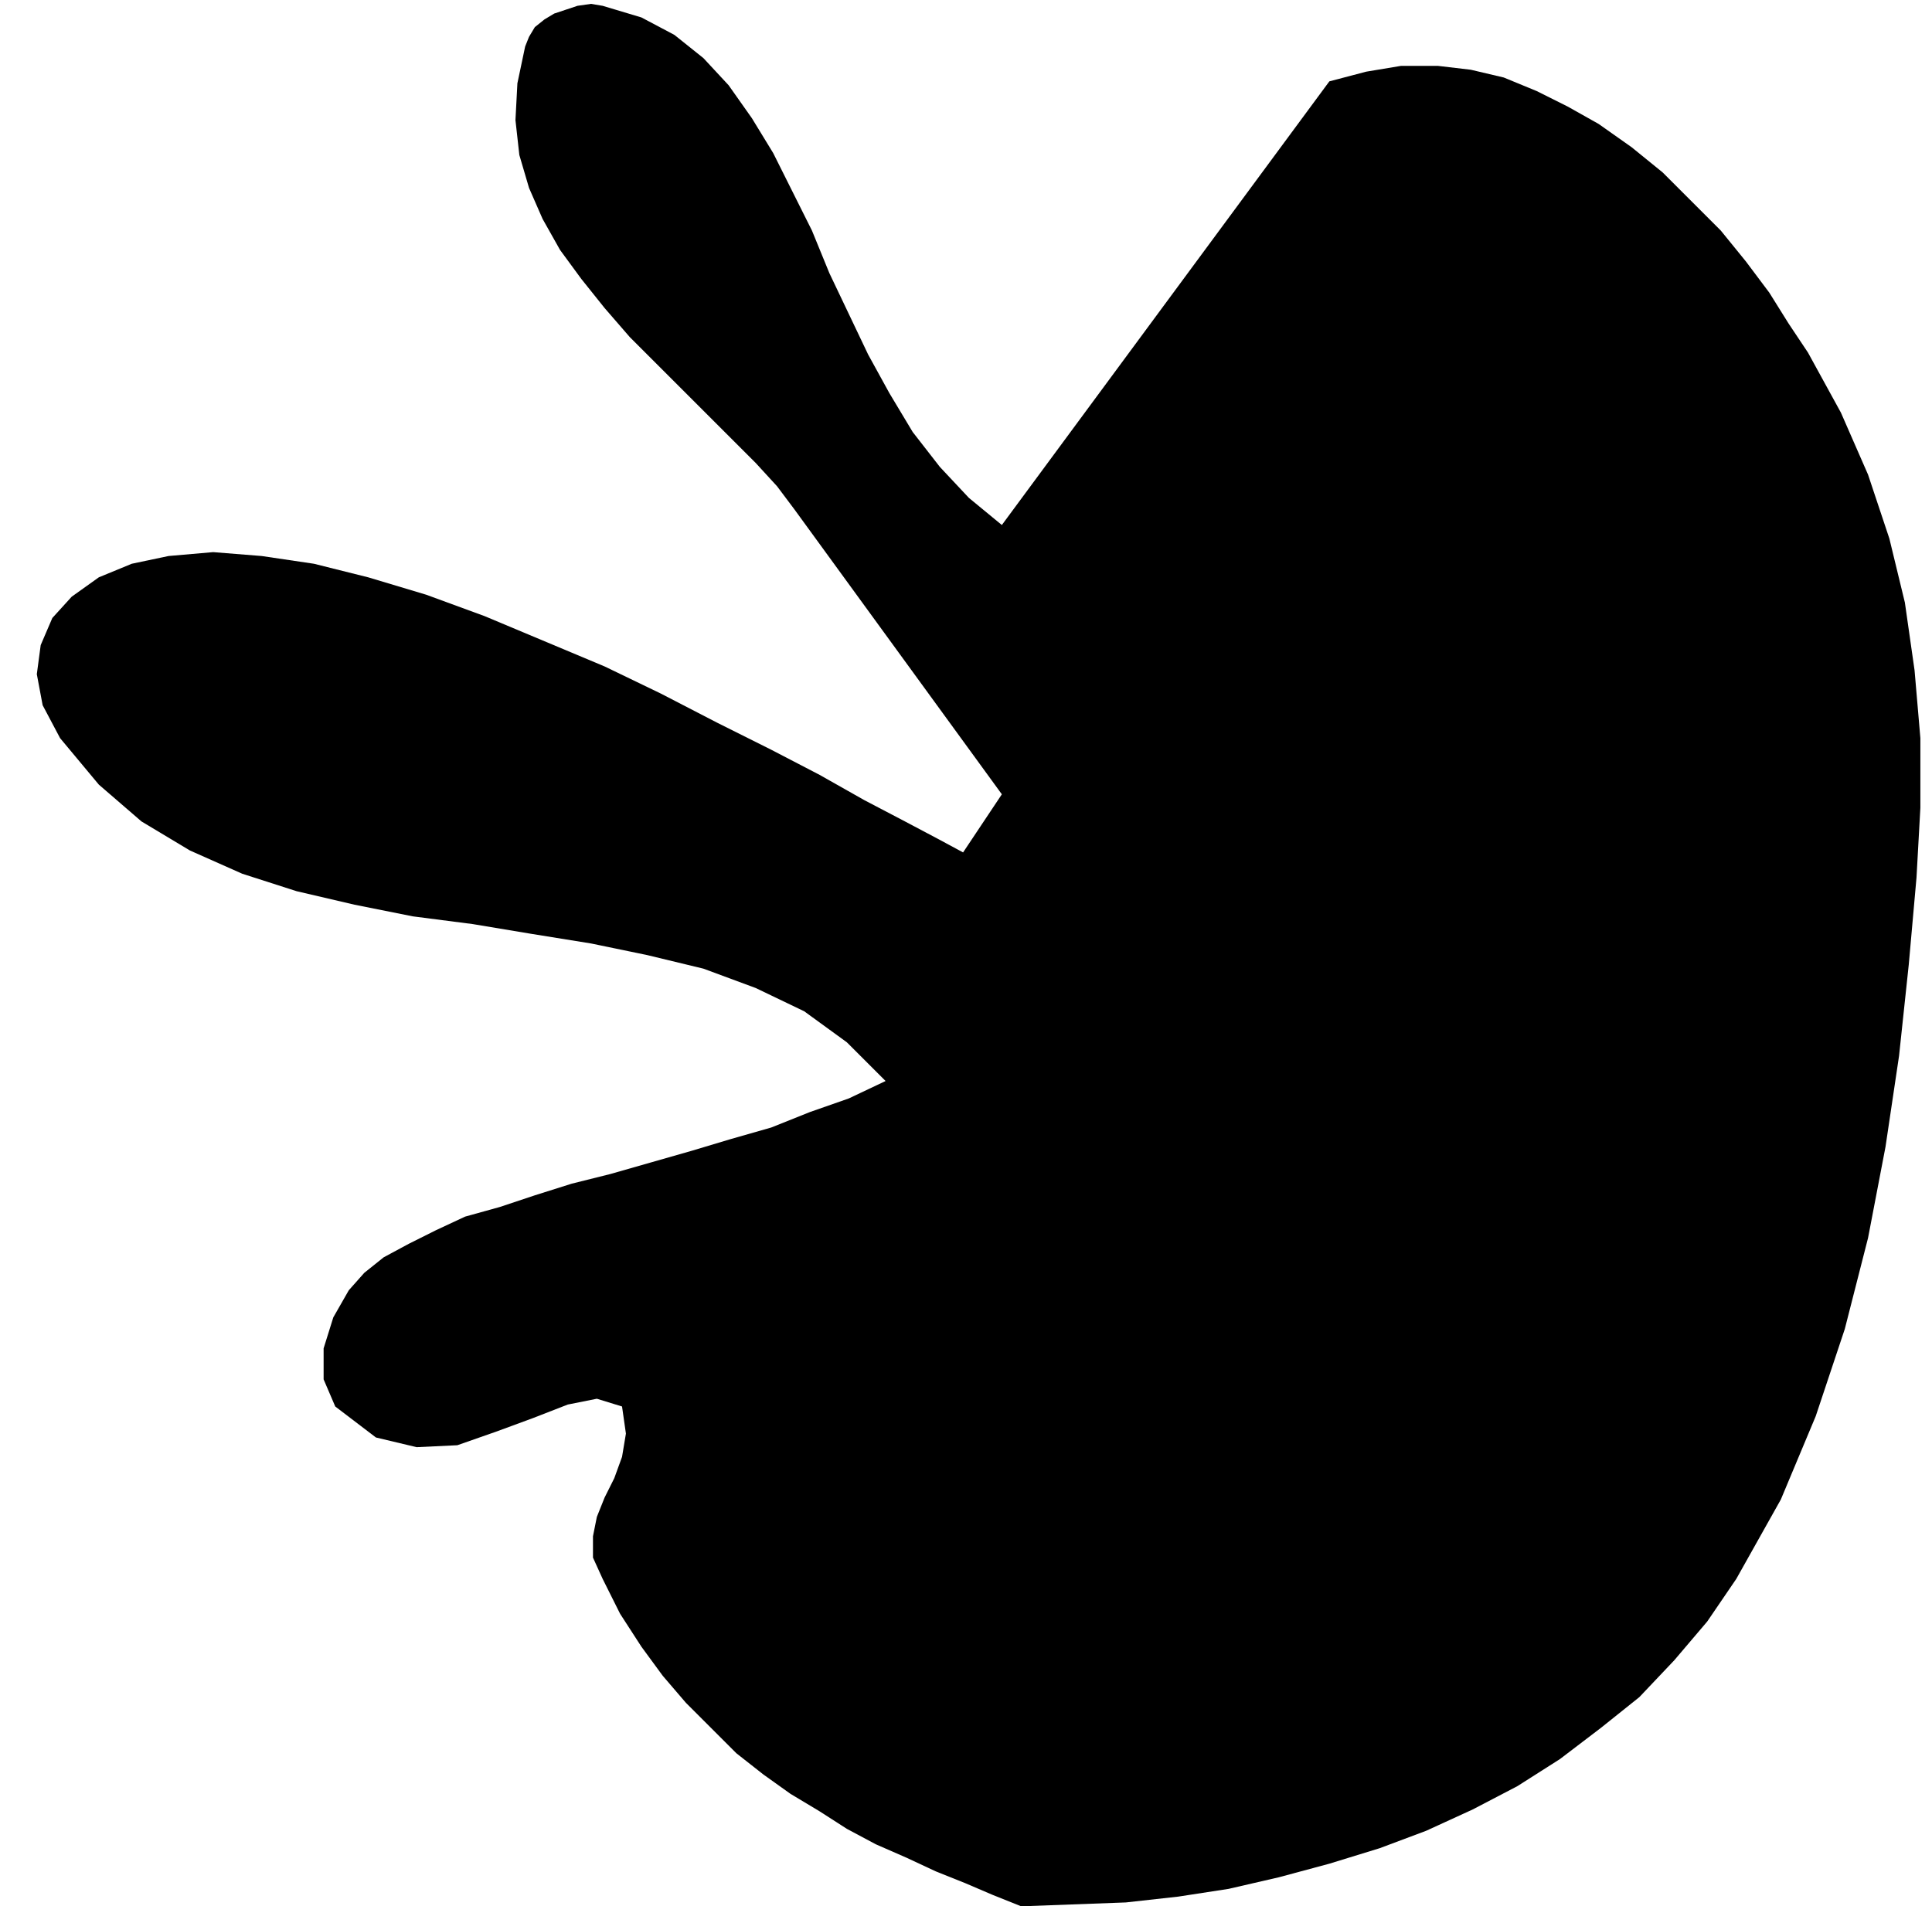 <?xml version="1.0" encoding="UTF-8" standalone="no"?>
<!DOCTYPE svg PUBLIC "-//W3C//DTD SVG 1.0//EN" "http://www.w3.org/TR/2001/REC-SVG-20010904/DTD/svg10.dtd">
<svg xmlns="http://www.w3.org/2000/svg" xmlns:xlink="http://www.w3.org/1999/xlink" fill-rule="evenodd" height="0.984in" preserveAspectRatio="none" stroke-linecap="round" viewBox="0 0 997 984" width="0.997in">
<style type="text/css">
.brush0 { fill: rgb(255,255,255); }
.pen0 { stroke: rgb(0,0,0); stroke-width: 1; stroke-linejoin: round; }
.brush1 { fill: none; }
.pen1 { stroke: none; }
.brush2 { fill: rgb(0,0,0); }
</style>
<g>
<polygon class="pen1 brush2" points="527,984 512,978 498,972 483,966 468,959 452,952 437,944 423,935 408,926 394,916 380,905 367,892 354,879 342,865 331,850 320,833 311,815 306,804 306,793 308,783 312,773 317,763 321,752 323,740 321,726 308,722 293,725 275,732 256,739 236,746 215,747 194,742 173,726 167,712 167,696 172,680 180,666 188,657 198,649 211,642 225,635 240,628 258,623 276,617 295,611 315,606 336,600 357,594 377,588 398,582 418,574 438,567 457,558 437,538 415,522 390,510 363,500 334,493 305,487 274,482 244,477 213,473 183,467 153,460 125,451 98,439 73,424 51,405 31,381 22,364 19,348 21,333 27,319 37,308 51,298 68,291 87,287 110,285 135,287 162,291 190,298 220,307 250,318 281,331 312,344 341,358 370,373 398,387 423,400 446,413 467,424 484,433 497,440 517,410 410,263 401,251 390,239 378,227 365,214 352,201 338,187 325,174 312,159 300,144 289,129 280,113 273,97 268,80 266,62 267,43 271,24 273,19 276,14 281,10 286,7 292,5 298,3 305,2 311,3 331,9 348,18 363,30 376,44 388,61 399,79 409,99 419,119 428,141 438,162 448,183 459,203 471,223 485,241 500,257 517,271 686,42 705,37 723,34 742,34 759,36 776,40 793,47 809,55 825,64 842,76 858,89 873,104 888,119 901,135 913,151 923,167 933,182 950,213 964,245 975,278 983,311 988,346 991,381 991,417 989,453 985,498 980,545 973,592 964,639 952,686 937,731 919,774 896,815 881,837 864,857 846,876 826,892 805,908 783,922 760,934 736,945 712,954 686,962 660,969 634,975 608,979 581,982 554,983 527,984"/>
</g>
</svg>
